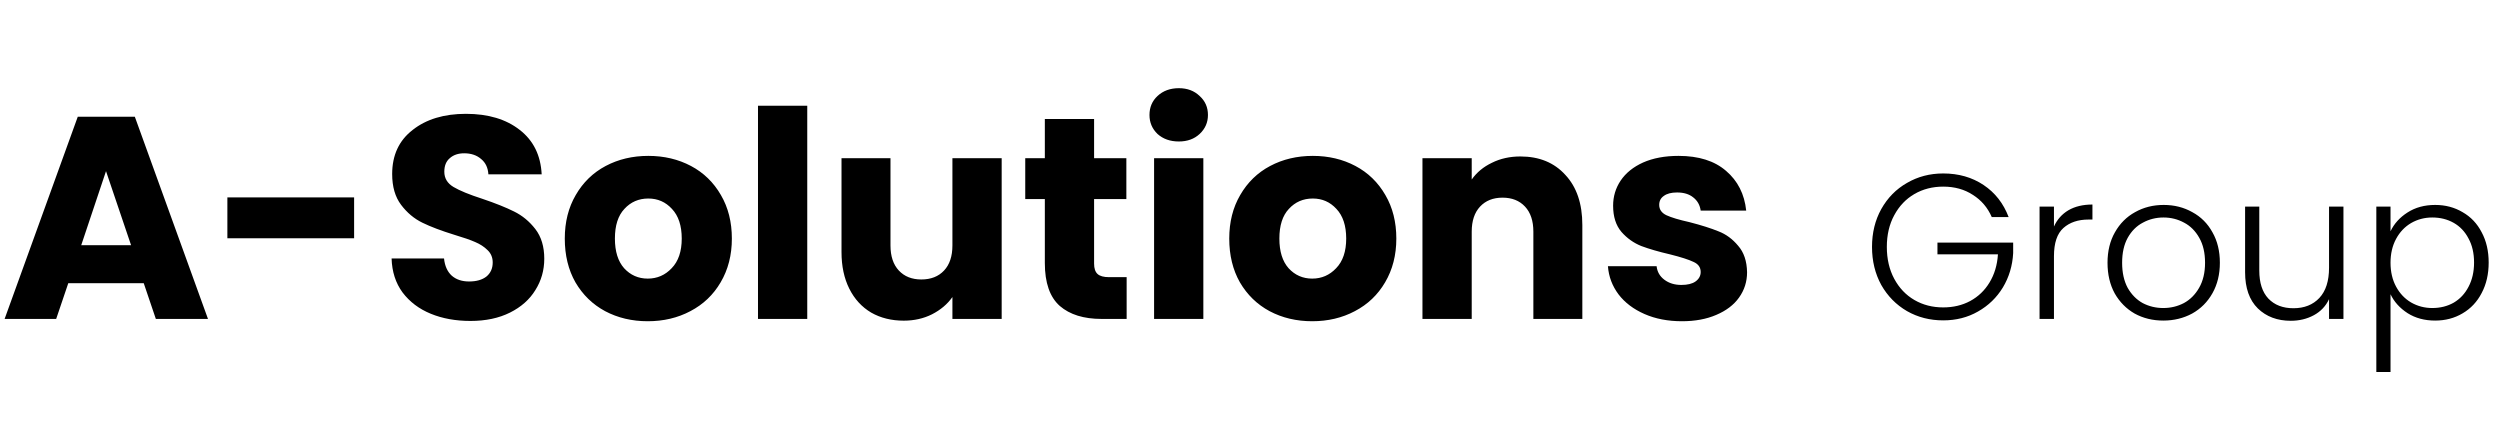 <svg width="243" height="42" viewBox="0 0 243 42" fill="none" xmlns="http://www.w3.org/2000/svg">
<path d="M13.972 27.528H6.636L5.46 31H0.448L7.56 11.344H13.104L20.216 31H15.148L13.972 27.528ZM12.74 23.832L10.304 16.636L7.896 23.832H12.74ZM34.42 19.184V23.16H22.101V19.184H34.42ZM45.735 31.196C44.297 31.196 43.009 30.963 41.871 30.496C40.732 30.029 39.817 29.339 39.127 28.424C38.455 27.509 38.1 26.408 38.063 25.12H43.159C43.233 25.848 43.485 26.408 43.915 26.8C44.344 27.173 44.904 27.36 45.595 27.36C46.304 27.36 46.864 27.201 47.275 26.884C47.685 26.548 47.891 26.091 47.891 25.512C47.891 25.027 47.723 24.625 47.387 24.308C47.069 23.991 46.668 23.729 46.183 23.524C45.716 23.319 45.044 23.085 44.167 22.824C42.897 22.432 41.861 22.04 41.059 21.648C40.256 21.256 39.565 20.677 38.987 19.912C38.408 19.147 38.119 18.148 38.119 16.916C38.119 15.087 38.781 13.659 40.107 12.632C41.432 11.587 43.159 11.064 45.287 11.064C47.452 11.064 49.197 11.587 50.523 12.632C51.848 13.659 52.557 15.096 52.651 16.944H47.471C47.433 16.309 47.2 15.815 46.771 15.46C46.341 15.087 45.791 14.9 45.119 14.9C44.54 14.9 44.073 15.059 43.719 15.376C43.364 15.675 43.187 16.113 43.187 16.692C43.187 17.327 43.485 17.821 44.083 18.176C44.68 18.531 45.613 18.913 46.883 19.324C48.152 19.753 49.179 20.164 49.963 20.556C50.765 20.948 51.456 21.517 52.035 22.264C52.613 23.011 52.903 23.972 52.903 25.148C52.903 26.268 52.613 27.285 52.035 28.2C51.475 29.115 50.653 29.843 49.571 30.384C48.488 30.925 47.209 31.196 45.735 31.196ZM62.961 31.224C61.431 31.224 60.049 30.897 58.817 30.244C57.604 29.591 56.643 28.657 55.933 27.444C55.243 26.231 54.897 24.812 54.897 23.188C54.897 21.583 55.252 20.173 55.961 18.96C56.671 17.728 57.641 16.785 58.873 16.132C60.105 15.479 61.487 15.152 63.017 15.152C64.548 15.152 65.929 15.479 67.161 16.132C68.393 16.785 69.364 17.728 70.073 18.96C70.783 20.173 71.137 21.583 71.137 23.188C71.137 24.793 70.773 26.212 70.045 27.444C69.336 28.657 68.356 29.591 67.105 30.244C65.873 30.897 64.492 31.224 62.961 31.224ZM62.961 27.08C63.876 27.08 64.651 26.744 65.285 26.072C65.939 25.4 66.265 24.439 66.265 23.188C66.265 21.937 65.948 20.976 65.313 20.304C64.697 19.632 63.932 19.296 63.017 19.296C62.084 19.296 61.309 19.632 60.693 20.304C60.077 20.957 59.769 21.919 59.769 23.188C59.769 24.439 60.068 25.4 60.665 26.072C61.281 26.744 62.047 27.08 62.961 27.08ZM78.465 10.28V31H73.677V10.28H78.465ZM97.363 15.376V31H92.575V28.872C92.09 29.563 91.427 30.123 90.587 30.552C89.766 30.963 88.851 31.168 87.843 31.168C86.649 31.168 85.594 30.907 84.679 30.384C83.765 29.843 83.055 29.068 82.551 28.06C82.047 27.052 81.795 25.867 81.795 24.504V15.376H86.555V23.86C86.555 24.905 86.826 25.717 87.367 26.296C87.909 26.875 88.637 27.164 89.551 27.164C90.485 27.164 91.222 26.875 91.763 26.296C92.305 25.717 92.575 24.905 92.575 23.86V15.376H97.363ZM109.51 26.94V31H107.074C105.338 31 103.985 30.58 103.014 29.74C102.044 28.881 101.558 27.491 101.558 25.568V19.352H99.654V15.376H101.558V11.568H106.346V15.376H109.482V19.352H106.346V25.624C106.346 26.091 106.458 26.427 106.682 26.632C106.906 26.837 107.28 26.94 107.802 26.94H109.51ZM114.585 13.752C113.745 13.752 113.055 13.509 112.513 13.024C111.991 12.52 111.729 11.904 111.729 11.176C111.729 10.429 111.991 9.813 112.513 9.328C113.055 8.824 113.745 8.572 114.585 8.572C115.407 8.572 116.079 8.824 116.601 9.328C117.143 9.813 117.413 10.429 117.413 11.176C117.413 11.904 117.143 12.52 116.601 13.024C116.079 13.509 115.407 13.752 114.585 13.752ZM116.965 15.376V31H112.177V15.376H116.965ZM127.547 31.224C126.017 31.224 124.635 30.897 123.403 30.244C122.19 29.591 121.229 28.657 120.519 27.444C119.829 26.231 119.483 24.812 119.483 23.188C119.483 21.583 119.838 20.173 120.547 18.96C121.257 17.728 122.227 16.785 123.459 16.132C124.691 15.479 126.073 15.152 127.603 15.152C129.134 15.152 130.515 15.479 131.747 16.132C132.979 16.785 133.95 17.728 134.659 18.96C135.369 20.173 135.723 21.583 135.723 23.188C135.723 24.793 135.359 26.212 134.631 27.444C133.922 28.657 132.942 29.591 131.691 30.244C130.459 30.897 129.078 31.224 127.547 31.224ZM127.547 27.08C128.462 27.08 129.237 26.744 129.871 26.072C130.525 25.4 130.851 24.439 130.851 23.188C130.851 21.937 130.534 20.976 129.899 20.304C129.283 19.632 128.518 19.296 127.603 19.296C126.67 19.296 125.895 19.632 125.279 20.304C124.663 20.957 124.355 21.919 124.355 23.188C124.355 24.439 124.654 25.4 125.251 26.072C125.867 26.744 126.633 27.08 127.547 27.08ZM147.783 15.208C149.613 15.208 151.069 15.805 152.151 17C153.253 18.176 153.803 19.8 153.803 21.872V31H149.043V22.516C149.043 21.471 148.773 20.659 148.231 20.08C147.69 19.501 146.962 19.212 146.047 19.212C145.133 19.212 144.405 19.501 143.863 20.08C143.322 20.659 143.051 21.471 143.051 22.516V31H138.263V15.376H143.051V17.448C143.537 16.757 144.19 16.216 145.011 15.824C145.833 15.413 146.757 15.208 147.783 15.208ZM163.487 31.224C162.124 31.224 160.911 30.991 159.847 30.524C158.783 30.057 157.943 29.423 157.327 28.62C156.711 27.799 156.365 26.884 156.291 25.876H161.023C161.079 26.417 161.331 26.856 161.779 27.192C162.227 27.528 162.777 27.696 163.431 27.696C164.028 27.696 164.485 27.584 164.803 27.36C165.139 27.117 165.307 26.809 165.307 26.436C165.307 25.988 165.073 25.661 164.607 25.456C164.14 25.232 163.384 24.989 162.339 24.728C161.219 24.467 160.285 24.196 159.539 23.916C158.792 23.617 158.148 23.16 157.607 22.544C157.065 21.909 156.795 21.06 156.795 19.996C156.795 19.1 157.037 18.288 157.523 17.56C158.027 16.813 158.755 16.225 159.707 15.796C160.677 15.367 161.825 15.152 163.151 15.152C165.111 15.152 166.651 15.637 167.771 16.608C168.909 17.579 169.563 18.867 169.731 20.472H165.307C165.232 19.931 164.989 19.501 164.579 19.184C164.187 18.867 163.664 18.708 163.011 18.708C162.451 18.708 162.021 18.82 161.723 19.044C161.424 19.249 161.275 19.539 161.275 19.912C161.275 20.36 161.508 20.696 161.975 20.92C162.46 21.144 163.207 21.368 164.215 21.592C165.372 21.891 166.315 22.189 167.043 22.488C167.771 22.768 168.405 23.235 168.947 23.888C169.507 24.523 169.796 25.381 169.815 26.464C169.815 27.379 169.553 28.2 169.031 28.928C168.527 29.637 167.789 30.197 166.819 30.608C165.867 31.019 164.756 31.224 163.487 31.224Z" fill="black"/>
<path d="M193.6 21.1C193.2 20.18 192.587 19.46 191.76 18.94C190.947 18.407 189.987 18.14 188.88 18.14C187.84 18.14 186.907 18.38 186.08 18.86C185.253 19.34 184.6 20.027 184.12 20.92C183.64 21.8 183.4 22.827 183.4 24C183.4 25.173 183.64 26.207 184.12 27.1C184.6 27.993 185.253 28.68 186.08 29.16C186.907 29.64 187.84 29.88 188.88 29.88C189.853 29.88 190.727 29.673 191.5 29.26C192.287 28.833 192.913 28.233 193.38 27.46C193.86 26.673 194.133 25.76 194.2 24.72H188.32V23.58H195.68V24.6C195.613 25.827 195.28 26.94 194.68 27.94C194.08 28.927 193.273 29.707 192.26 30.28C191.26 30.853 190.133 31.14 188.88 31.14C187.587 31.14 186.413 30.84 185.36 30.24C184.307 29.627 183.473 28.78 182.86 27.7C182.26 26.607 181.96 25.373 181.96 24C181.96 22.627 182.26 21.4 182.86 20.32C183.473 19.227 184.307 18.38 185.36 17.78C186.413 17.167 187.587 16.86 188.88 16.86C190.373 16.86 191.68 17.233 192.8 17.98C193.92 18.727 194.733 19.767 195.24 21.1H193.6ZM199.645 22.02C199.951 21.34 200.418 20.813 201.045 20.44C201.685 20.067 202.465 19.88 203.385 19.88V21.34H203.005C201.991 21.34 201.178 21.613 200.565 22.16C199.951 22.707 199.645 23.62 199.645 24.9V31H198.245V20.08H199.645V22.02ZM210.271 31.16C209.244 31.16 208.317 30.933 207.491 30.48C206.677 30.013 206.031 29.36 205.551 28.52C205.084 27.667 204.851 26.673 204.851 25.54C204.851 24.407 205.091 23.42 205.571 22.58C206.051 21.727 206.704 21.073 207.531 20.62C208.357 20.153 209.284 19.92 210.311 19.92C211.337 19.92 212.264 20.153 213.091 20.62C213.931 21.073 214.584 21.727 215.051 22.58C215.531 23.42 215.771 24.407 215.771 25.54C215.771 26.66 215.531 27.647 215.051 28.5C214.571 29.353 213.911 30.013 213.071 30.48C212.231 30.933 211.297 31.16 210.271 31.16ZM210.271 29.94C210.991 29.94 211.657 29.78 212.271 29.46C212.884 29.127 213.377 28.633 213.751 27.98C214.137 27.313 214.331 26.5 214.331 25.54C214.331 24.58 214.144 23.773 213.771 23.12C213.397 22.453 212.904 21.96 212.291 21.64C211.677 21.307 211.011 21.14 210.291 21.14C209.571 21.14 208.904 21.307 208.291 21.64C207.677 21.96 207.184 22.453 206.811 23.12C206.451 23.773 206.271 24.58 206.271 25.54C206.271 26.5 206.451 27.313 206.811 27.98C207.184 28.633 207.671 29.127 208.271 29.46C208.884 29.78 209.551 29.94 210.271 29.94ZM227.783 20.08V31H226.383V29.08C226.063 29.76 225.569 30.28 224.903 30.64C224.236 31 223.489 31.18 222.663 31.18C221.356 31.18 220.289 30.78 219.463 29.98C218.636 29.167 218.223 27.993 218.223 26.46V20.08H219.603V26.3C219.603 27.487 219.896 28.393 220.483 29.02C221.083 29.647 221.896 29.96 222.923 29.96C223.976 29.96 224.816 29.627 225.443 28.96C226.069 28.293 226.383 27.313 226.383 26.02V20.08H227.783ZM232.359 22.48C232.706 21.747 233.252 21.14 233.999 20.66C234.759 20.167 235.659 19.92 236.699 19.92C237.686 19.92 238.572 20.153 239.359 20.62C240.159 21.073 240.779 21.727 241.219 22.58C241.672 23.42 241.899 24.4 241.899 25.52C241.899 26.64 241.672 27.627 241.219 28.48C240.779 29.333 240.159 29.993 239.359 30.46C238.572 30.927 237.686 31.16 236.699 31.16C235.672 31.16 234.779 30.92 234.019 30.44C233.259 29.947 232.706 29.333 232.359 28.6V36.16H230.979V20.08H232.359V22.48ZM240.479 25.52C240.479 24.613 240.299 23.833 239.939 23.18C239.592 22.513 239.112 22.007 238.499 21.66C237.886 21.313 237.192 21.14 236.419 21.14C235.672 21.14 234.986 21.32 234.359 21.68C233.746 22.04 233.259 22.553 232.899 23.22C232.539 23.887 232.359 24.66 232.359 25.54C232.359 26.42 232.539 27.193 232.899 27.86C233.259 28.527 233.746 29.04 234.359 29.4C234.986 29.76 235.672 29.94 236.419 29.94C237.192 29.94 237.886 29.767 238.499 29.42C239.112 29.06 239.592 28.547 239.939 27.88C240.299 27.2 240.479 26.413 240.479 25.52Z" fill="black"/>
</svg>
